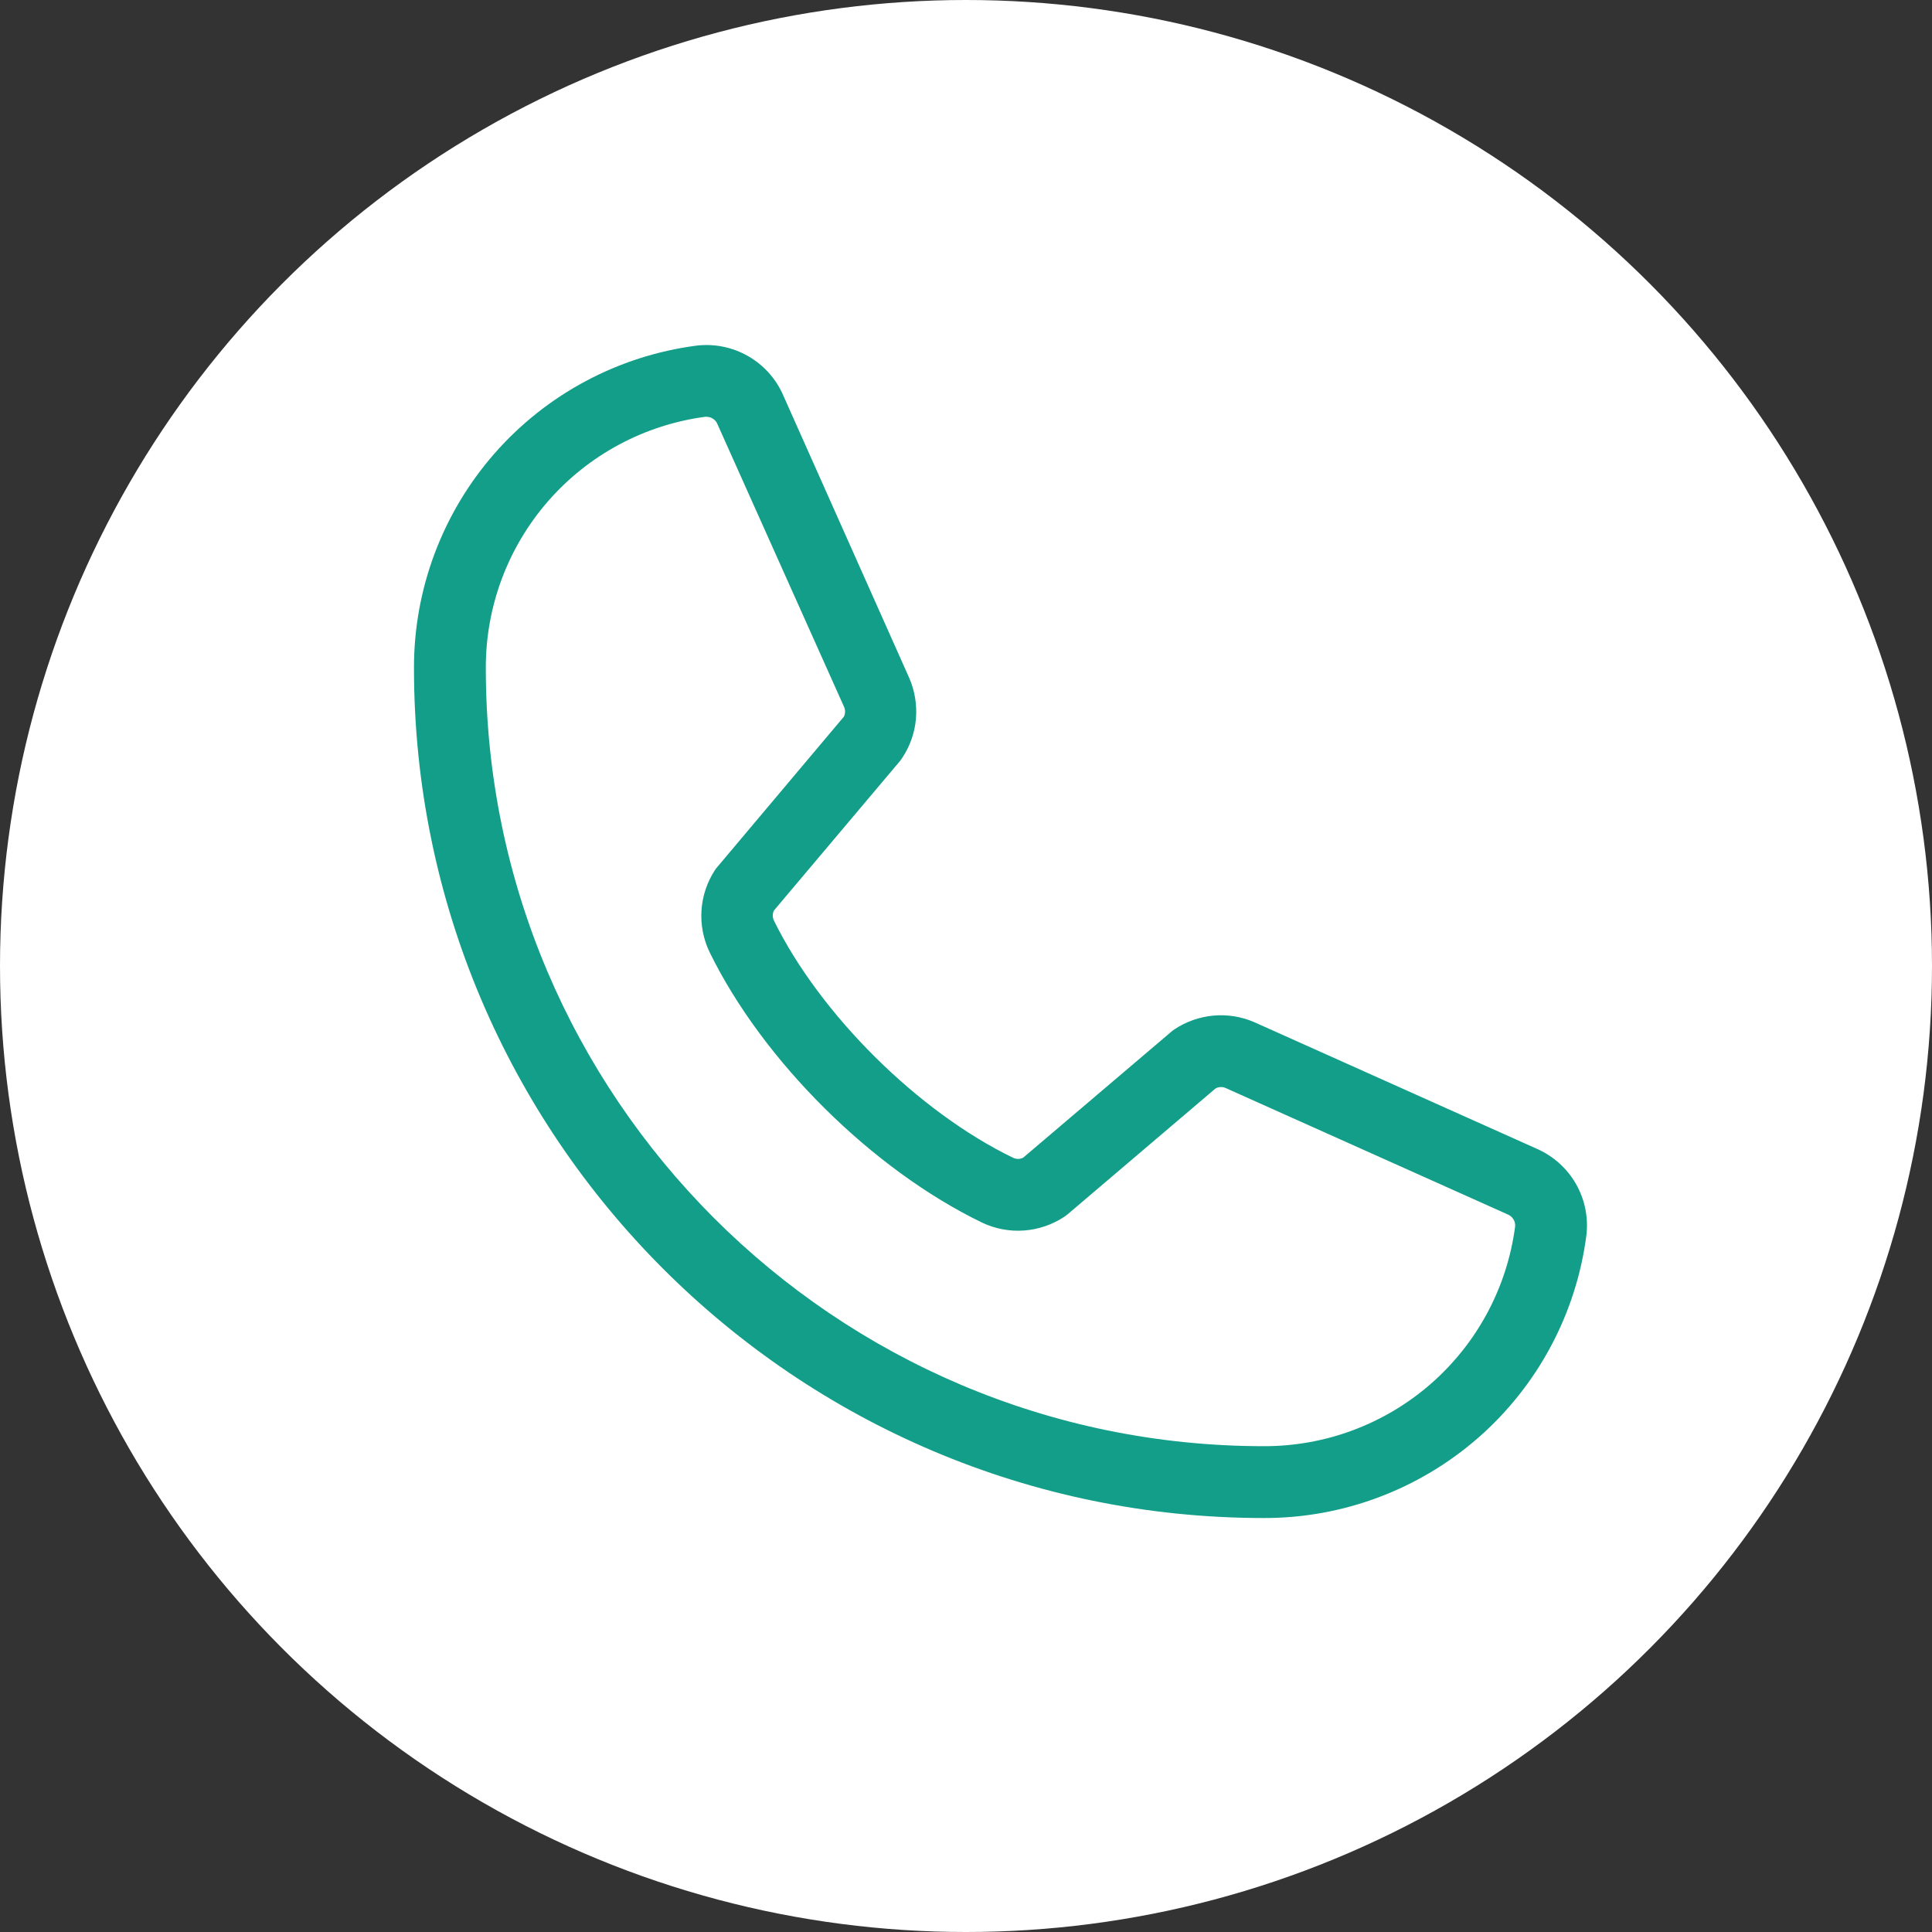 <svg width="22" height="22" viewBox="0 0 22 22" fill="none" xmlns="http://www.w3.org/2000/svg">
<rect x="0" y="0" width="22" height="22" fill="#333333" stroke="none"/>
<circle cx="11" cy="11" r="11" fill="white"/>
<path d="M17.499 13.081L14.279 11.638C14.133 11.576 13.974 11.55 13.816 11.565C13.658 11.58 13.506 11.633 13.374 11.721C13.361 11.73 13.348 11.739 13.336 11.75L11.653 13.181C11.636 13.191 11.617 13.196 11.597 13.197C11.577 13.197 11.557 13.193 11.539 13.185C10.457 12.663 9.337 11.55 8.813 10.483C8.804 10.465 8.8 10.446 8.8 10.426C8.8 10.406 8.804 10.386 8.813 10.368L10.249 8.665C10.259 8.652 10.269 8.639 10.277 8.625C10.364 8.493 10.417 8.341 10.43 8.183C10.443 8.025 10.417 7.866 10.354 7.721L8.921 4.507C8.84 4.317 8.699 4.159 8.52 4.056C8.341 3.953 8.134 3.911 7.929 3.936C7.038 4.053 6.221 4.49 5.629 5.166C5.038 5.842 4.712 6.71 4.714 7.608C4.714 12.945 9.055 17.286 14.392 17.286C15.29 17.288 16.158 16.962 16.834 16.371C17.51 15.779 17.947 14.962 18.064 14.071C18.089 13.867 18.048 13.661 17.946 13.482C17.844 13.304 17.687 13.163 17.499 13.081ZM14.392 16.468C9.507 16.468 5.532 12.493 5.532 7.608C5.53 6.909 5.782 6.233 6.242 5.706C6.702 5.179 7.338 4.838 8.031 4.746H8.047C8.074 4.747 8.101 4.755 8.123 4.771C8.146 4.787 8.163 4.81 8.172 4.835L9.61 8.046C9.618 8.064 9.623 8.083 9.623 8.103C9.623 8.122 9.618 8.142 9.61 8.16L8.172 9.868C8.161 9.88 8.151 9.893 8.142 9.906C8.052 10.044 7.999 10.202 7.988 10.366C7.977 10.53 8.009 10.694 8.08 10.842C8.685 12.08 9.932 13.317 11.183 13.922C11.332 13.993 11.497 14.024 11.661 14.012C11.826 14 11.984 13.945 12.122 13.854C12.134 13.845 12.148 13.835 12.16 13.825L13.842 12.394C13.858 12.385 13.877 12.38 13.896 12.379C13.914 12.377 13.933 12.38 13.951 12.387L17.171 13.83C17.197 13.841 17.219 13.86 17.234 13.885C17.249 13.909 17.256 13.938 17.253 13.966C17.162 14.66 16.821 15.296 16.294 15.757C15.768 16.217 15.091 16.47 14.392 16.468Z" fill="#129E88"/>
</svg>
